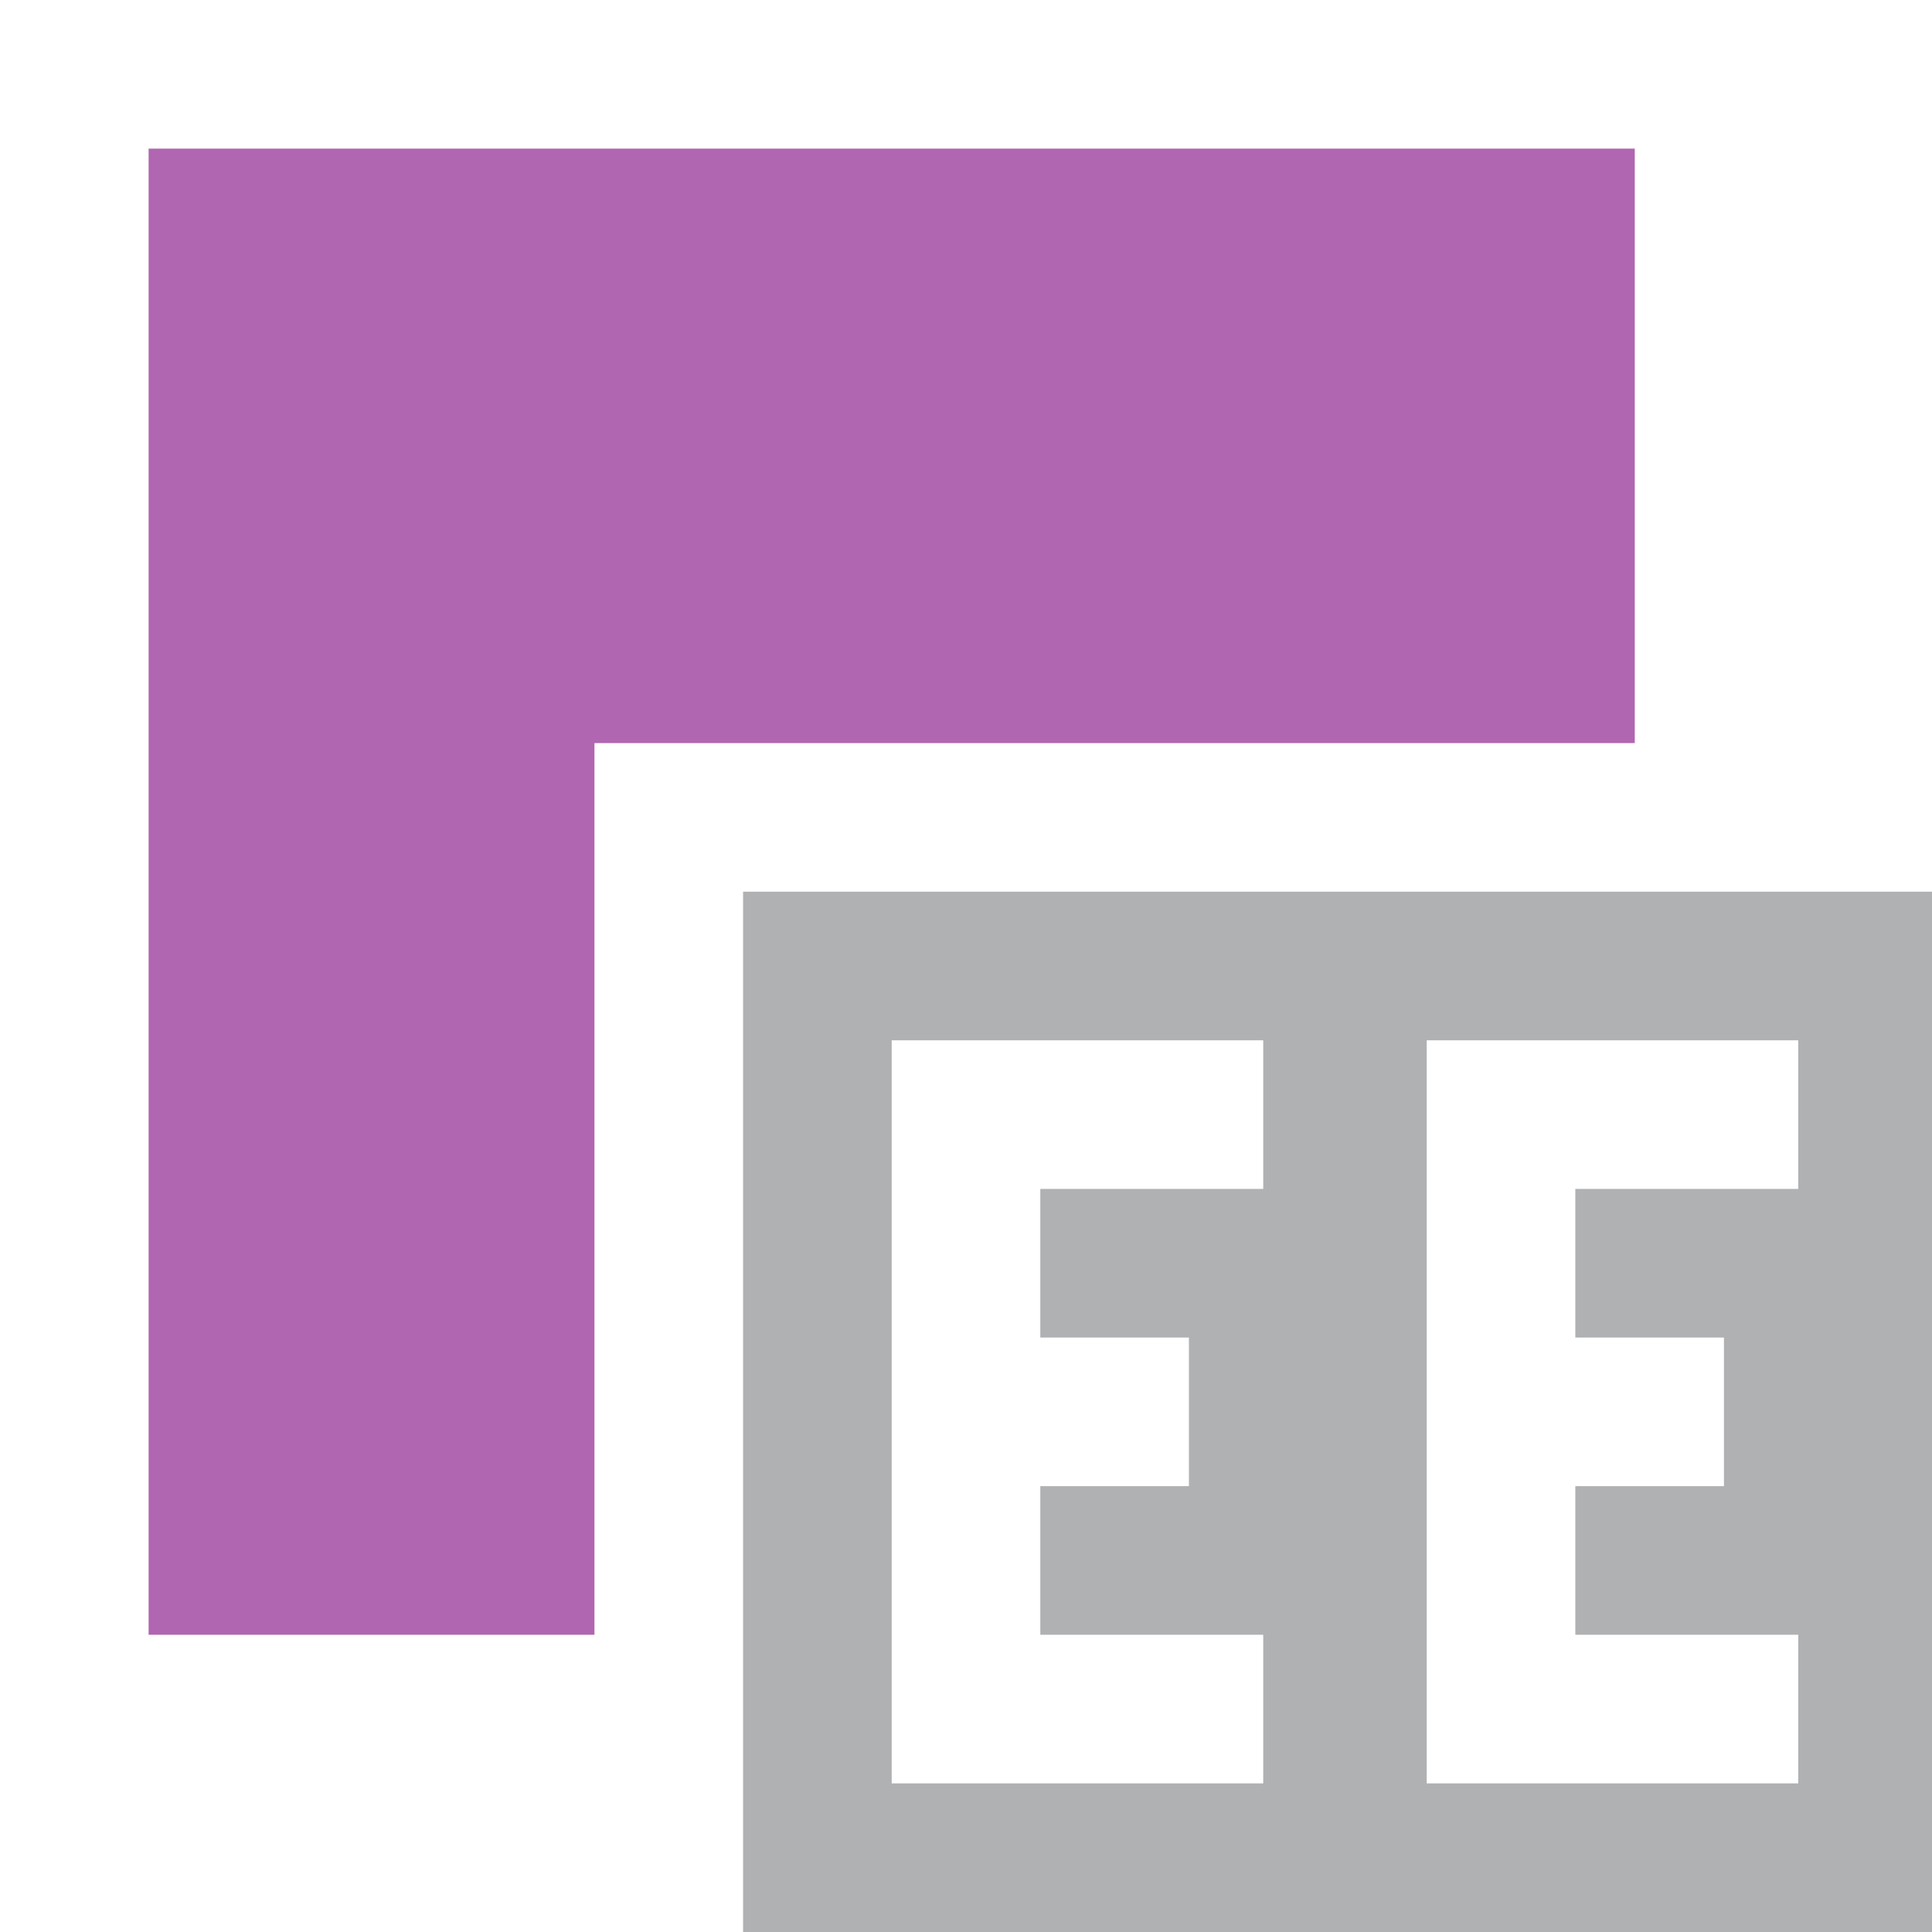 <svg xmlns="http://www.w3.org/2000/svg" width="13" height="13" viewBox="0 0 13 13">
    <g>
        <path d="M11,5l-7,0l0,6l-3,0l0,-10l10,0l0,4Z" style="fill:#b066b0;"/>
        <path d="M9.6,7l0,5l2.5,0l0,-1l-1.5,0l0,-1l1,0l0,-1l-1,0l0,-1l1.5,0l0,-1l-2.5,0Zm-3.6,0l0,5l2.5,0l0,-1l-1.5,0l0,-1l1,0l0,-1l-1,0l0,-1l1.5,0l0,-1l-2.5,0Zm-1,-1l8,0l0,7l-8,0l0,-7Z" style="fill:#afb1b3;"/>
    </g>
</svg>
